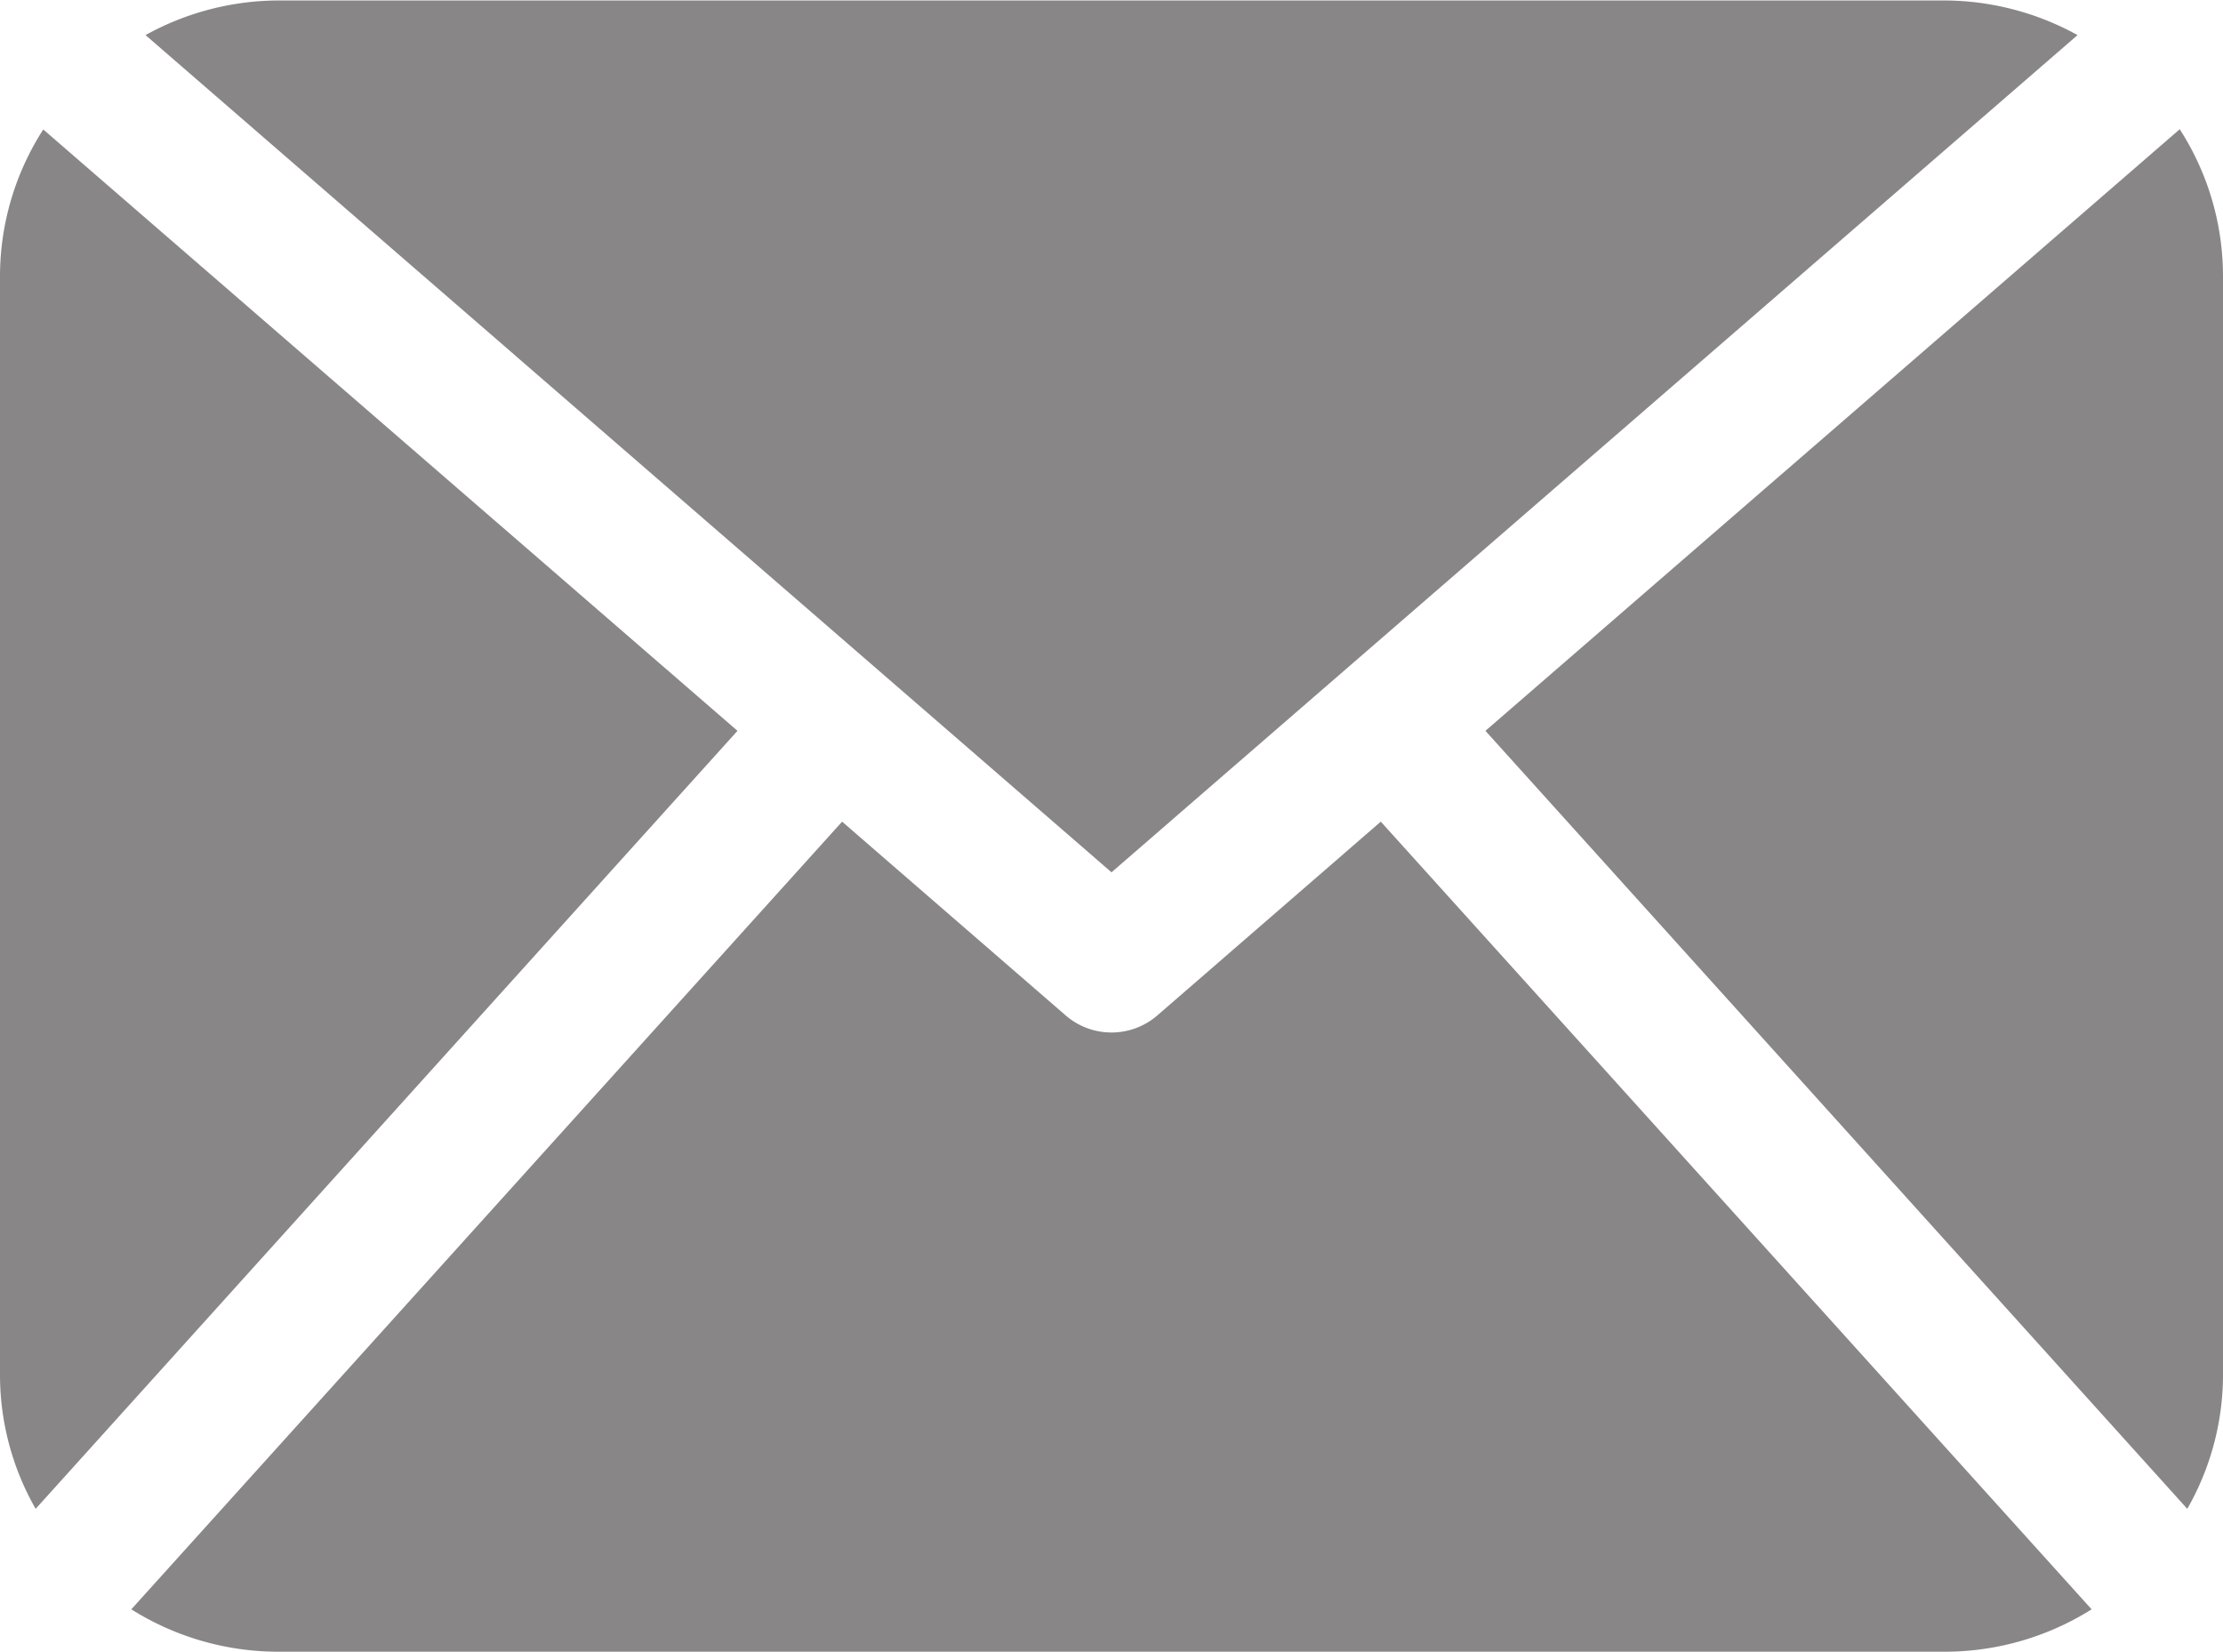 <svg xmlns="http://www.w3.org/2000/svg" xmlns:xlink="http://www.w3.org/1999/xlink" width="28" height="20.812" viewBox="0 0 28 20.812">
  <defs>
    <style>
      .cls-1 {
        fill: #888686;
        fill-rule: evenodd;
        filter: url(#filter);
      }
    </style>
    <filter id="filter" x="426.5" y="779.594" width="28" height="20.812" filterUnits="userSpaceOnUse">
      <feFlood result="flood" flood-color="#ff9e01"/>
      <feComposite result="composite" operator="in" in2="SourceGraphic"/>
      <feBlend result="blend" in2="SourceGraphic"/>
    </filter>
  </defs>
  <path id="Forma_1" data-name="Forma 1" class="cls-1" d="M454.5,796.933a3.405,3.405,0,0,1-.45,1.667l-8.84-9.8,8.745-7.578a3.42,3.42,0,0,1,.545,1.841v13.867Zm-14-6.351,12.168-10.546A3.49,3.49,0,0,0,451,779.6H430a3.474,3.474,0,0,0-1.667.436Zm3.392-.638-2.816,2.442a0.882,0.882,0,0,1-1.152,0l-2.817-2.442-8.953,9.922A3.48,3.48,0,0,0,430,800.4h21a3.474,3.474,0,0,0,1.845-.534Zm-16.847-8.719a3.42,3.42,0,0,0-.545,1.841v13.867a3.4,3.4,0,0,0,.449,1.667l8.84-9.8Z" transform="translate(-426.5 -779.594)"/>
</svg>
